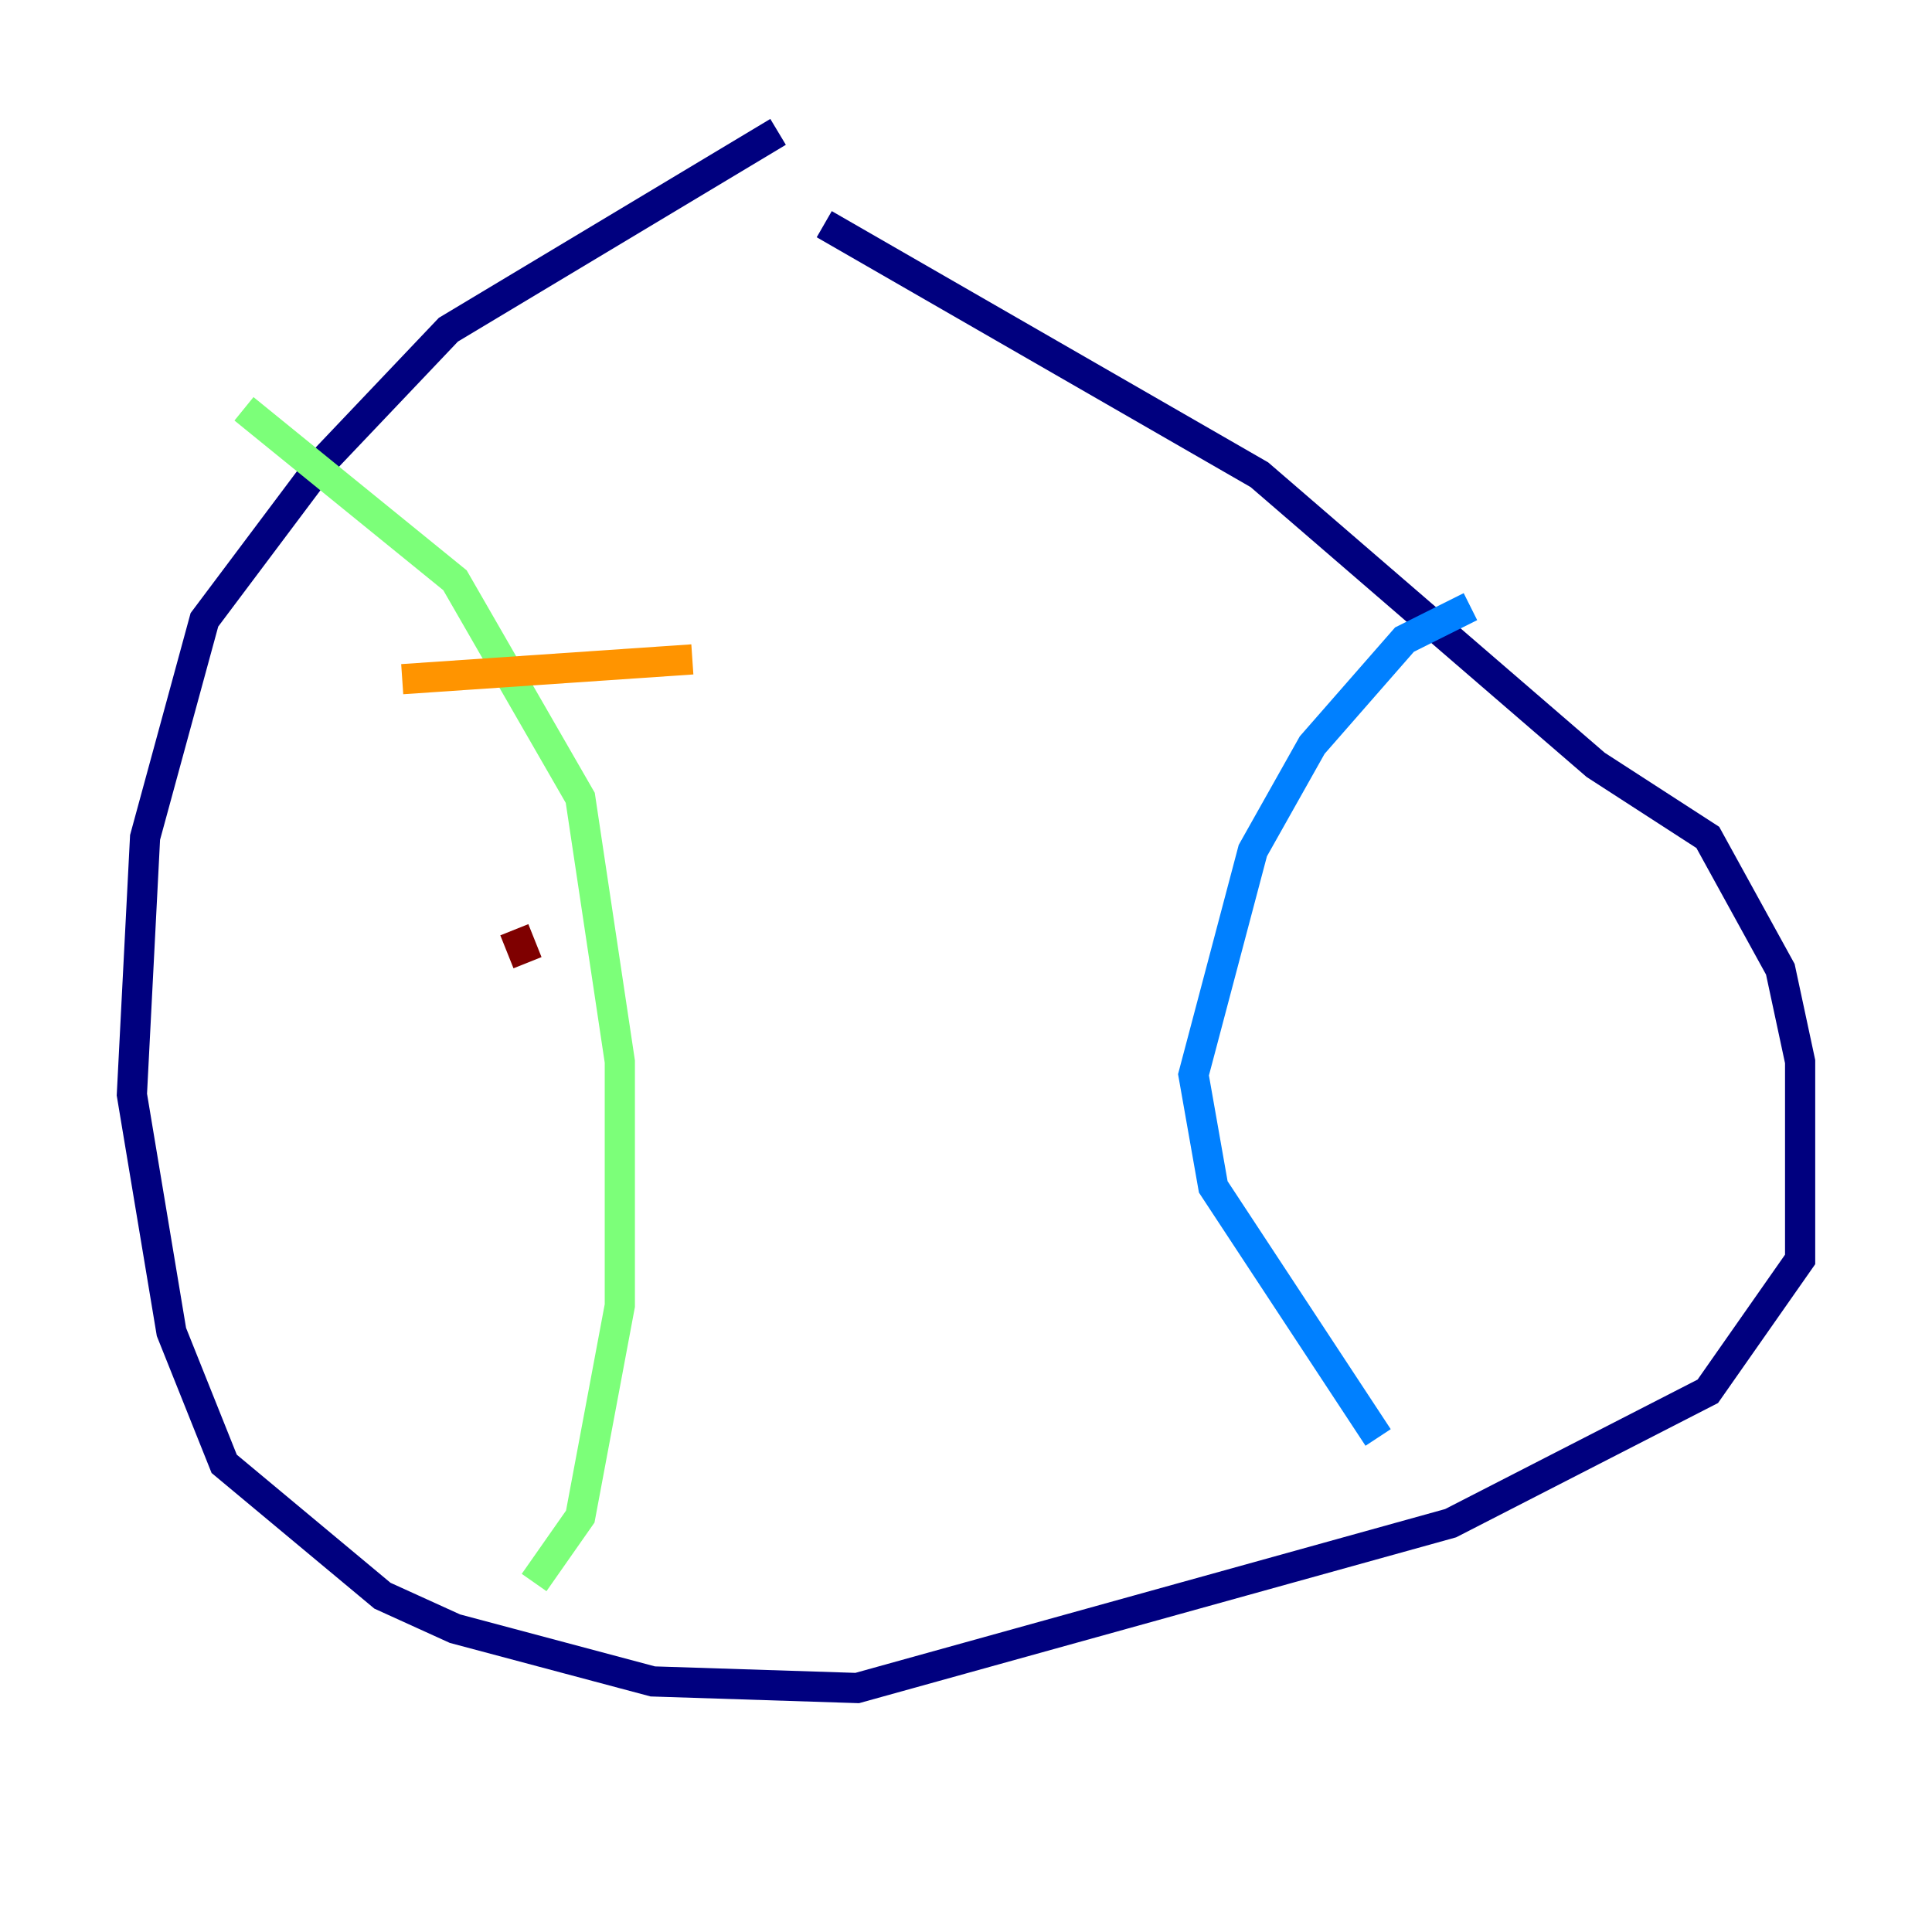 <?xml version="1.0" encoding="utf-8" ?>
<svg baseProfile="tiny" height="128" version="1.2" viewBox="0,0,128,128" width="128" xmlns="http://www.w3.org/2000/svg" xmlns:ev="http://www.w3.org/2001/xml-events" xmlns:xlink="http://www.w3.org/1999/xlink"><defs /><polyline fill="none" points="51.55,8.737 29.706,21.843 21.406,30.58 13.543,41.065 9.611,55.481 8.737,72.519 11.358,88.246 14.853,96.983 25.338,105.72 30.143,107.904 43.249,111.399 56.792,111.836 96.109,100.915 113.147,92.177 119.263,83.44 119.263,70.335 117.952,64.218 113.147,55.481 105.72,50.676 83.44,31.454 54.608,14.853" stroke="#00007f" stroke-width="2" /><polyline fill="none" points="91.304,95.236 80.382,78.635 79.072,71.208 83.003,56.355 86.935,49.365 93.051,42.375 97.42,40.191" stroke="#0080ff" stroke-width="2" /><polyline fill="none" points="35.386,104.846 38.444,100.478 41.065,86.498 41.065,70.335 38.444,52.86 30.143,38.444 16.164,27.085" stroke="#7cff79" stroke-width="2" /><polyline fill="none" points="26.648,44.997 45.87,43.686" stroke="#ff9400" stroke-width="2" /><polyline fill="none" points="34.075,61.597 34.949,63.782" stroke="#7f0000" stroke-width="2" /></svg>